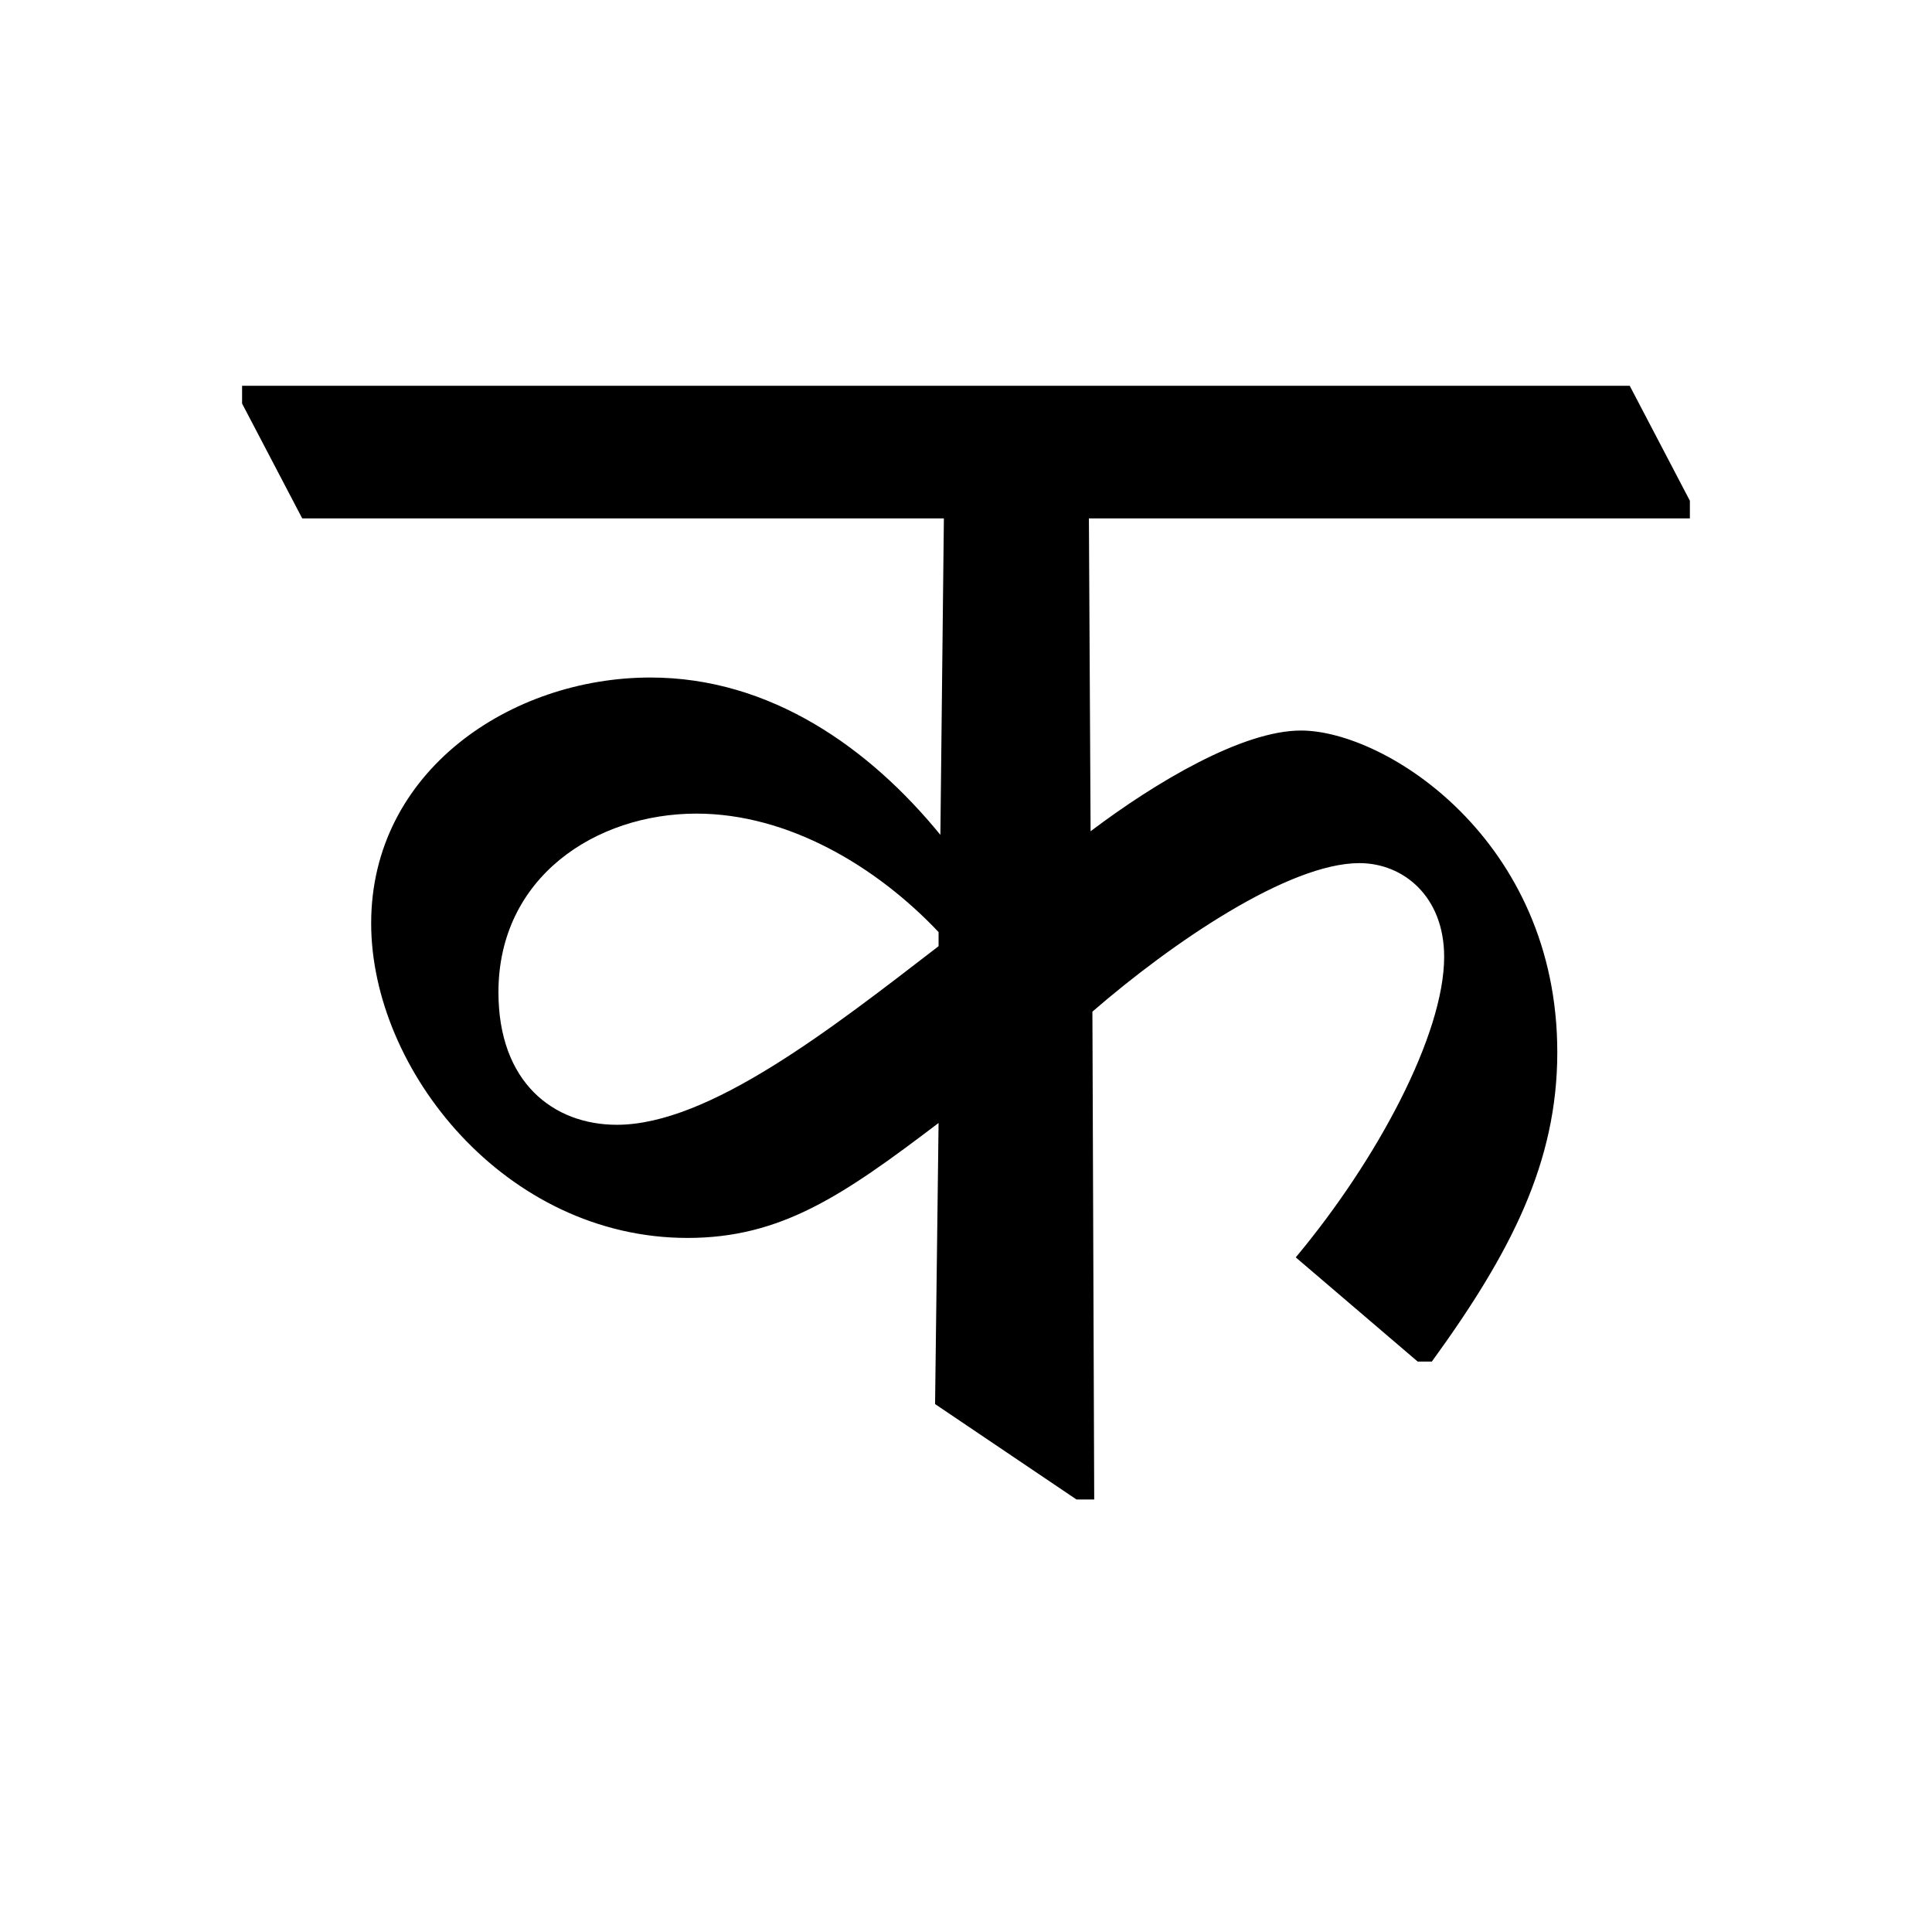 <?xml version='1.0' encoding='UTF-8'?>
<svg xmlns="http://www.w3.org/2000/svg" xmlns:xlink="http://www.w3.org/1999/xlink" width="250px" height="250px" viewBox="0 0 250 250" y="0px" x="0px" enable-background="new 0 0 250 250"><defs><symbol overflow="visible" id="a957e634a"><path d="M103.172-124.672h77.766v-2.281l-7.782-14.875H-6.406v2.297l7.781 14.86h83.031l-.453 40.952c-9.156-11.219-21.969-20.36-37.516-20.36-18.078 0-36.14 12.126-36.14 31.798 0 18.984 17.375 40.719 40.937 40.719 12.125 0 20.141-5.5 32.485-14.875l-.453 36.374 18.296 12.344h2.297l-.234-63.125c10.297-8.922 25.39-19.218 34.547-19.218 5.719 0 10.969 4.343 10.969 12.124 0 10.063-8.688 26.313-19.203 38.891l15.78 13.485h1.829c10.297-14.172 16.234-25.844 16.234-40.032 0-27.437-22.187-41.625-33.172-41.625-7.547 0-18.75 6.64-27.218 13.031zM42.094-46.203c-8.235 0-15.328-5.5-15.328-17.156 0-14.875 12.578-23.11 25.625-23.11 11.89 0 23.328 6.86 31.328 15.328v1.829c-13.953 10.75-29.735 23.109-41.625 23.109zm0 0"/></symbol></defs><use xlink:href="#a957e634a" x="37.732" y="191.75"/></svg>